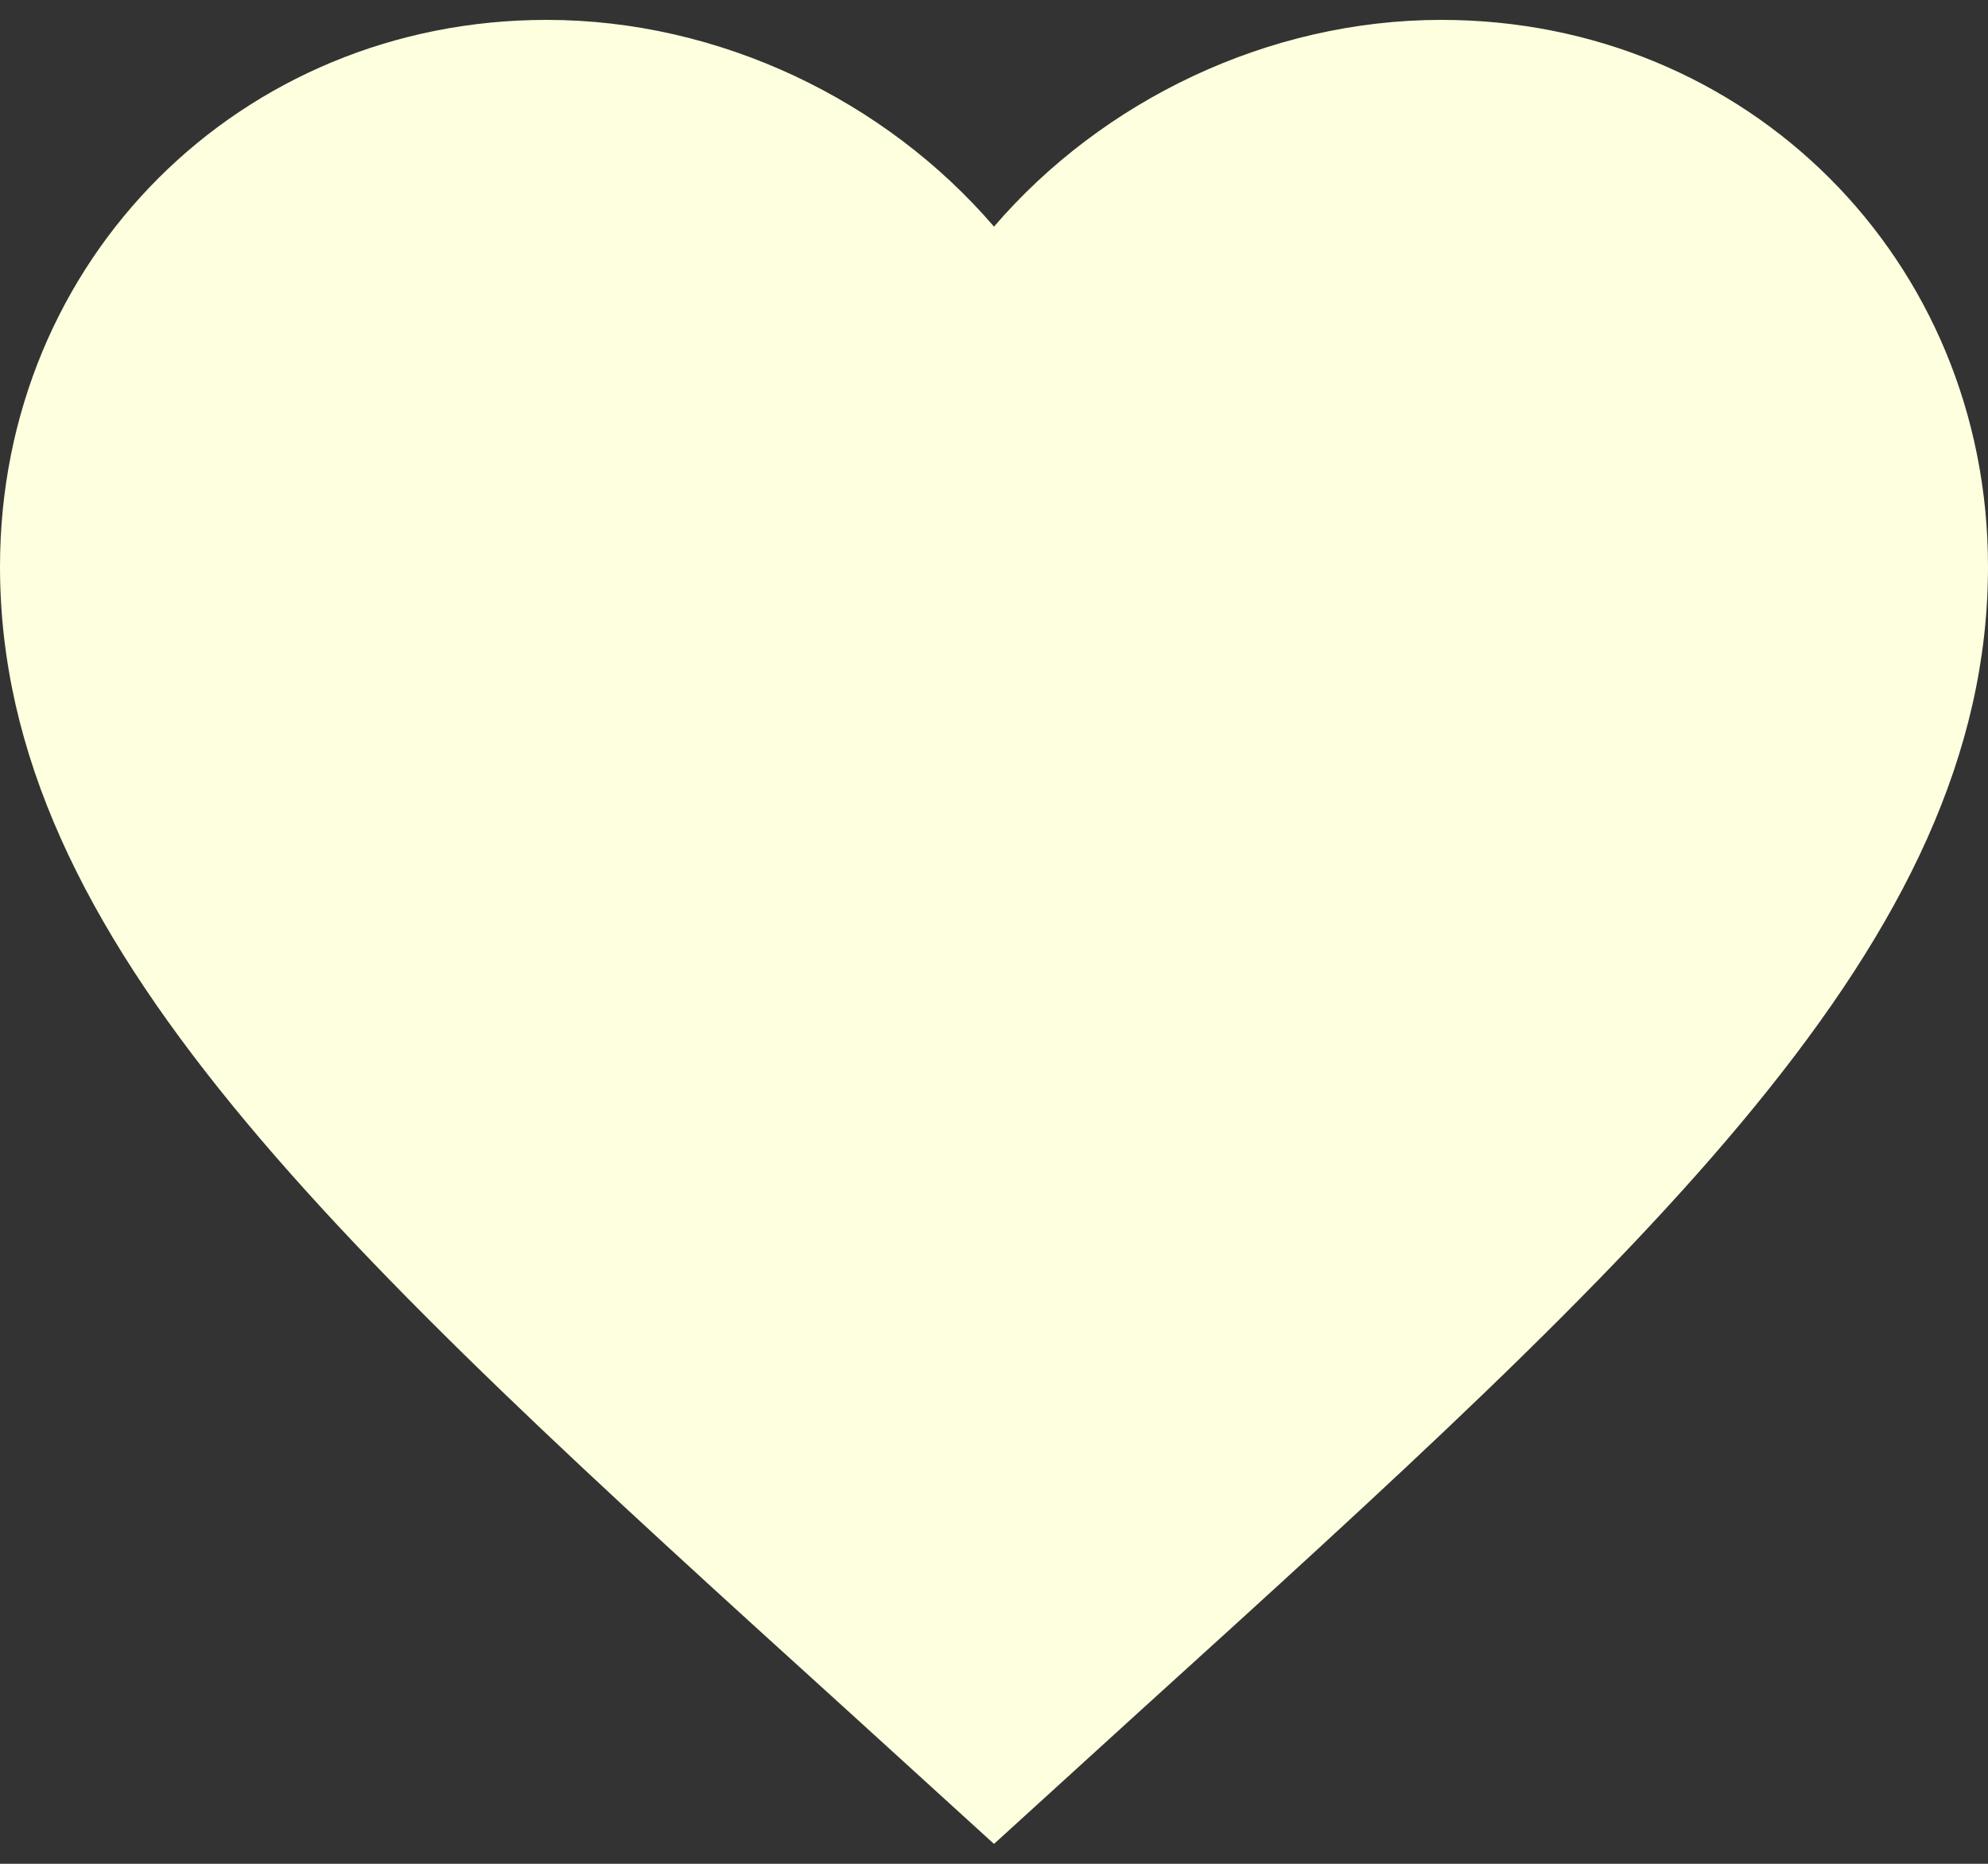 <svg width="32" height="30" viewBox="0 0 32 30" fill="none" aria-labelledby="title" xmlns="http://www.w3.org/2000/svg">
  <rect x="0" y="0" width="32" height="30" fill="#333333" stroke="none"/>
  <title id="title">Vos meilleurs photo</title>
  <path d="M16 29.68L13.68 27.568C5.44 20.096 0 15.152 0 9.12C0 4.176 3.872 0.32 8.8 0.32C11.584 0.32 14.256 1.616 16 3.648C17.744 1.616 20.416 0.32 23.2 0.32C28.128 0.32 32 4.176 32 9.12C32 15.152 26.56 20.096 18.32 27.568L16 29.68Z" fill="#FEFFDE"/>
</svg>
